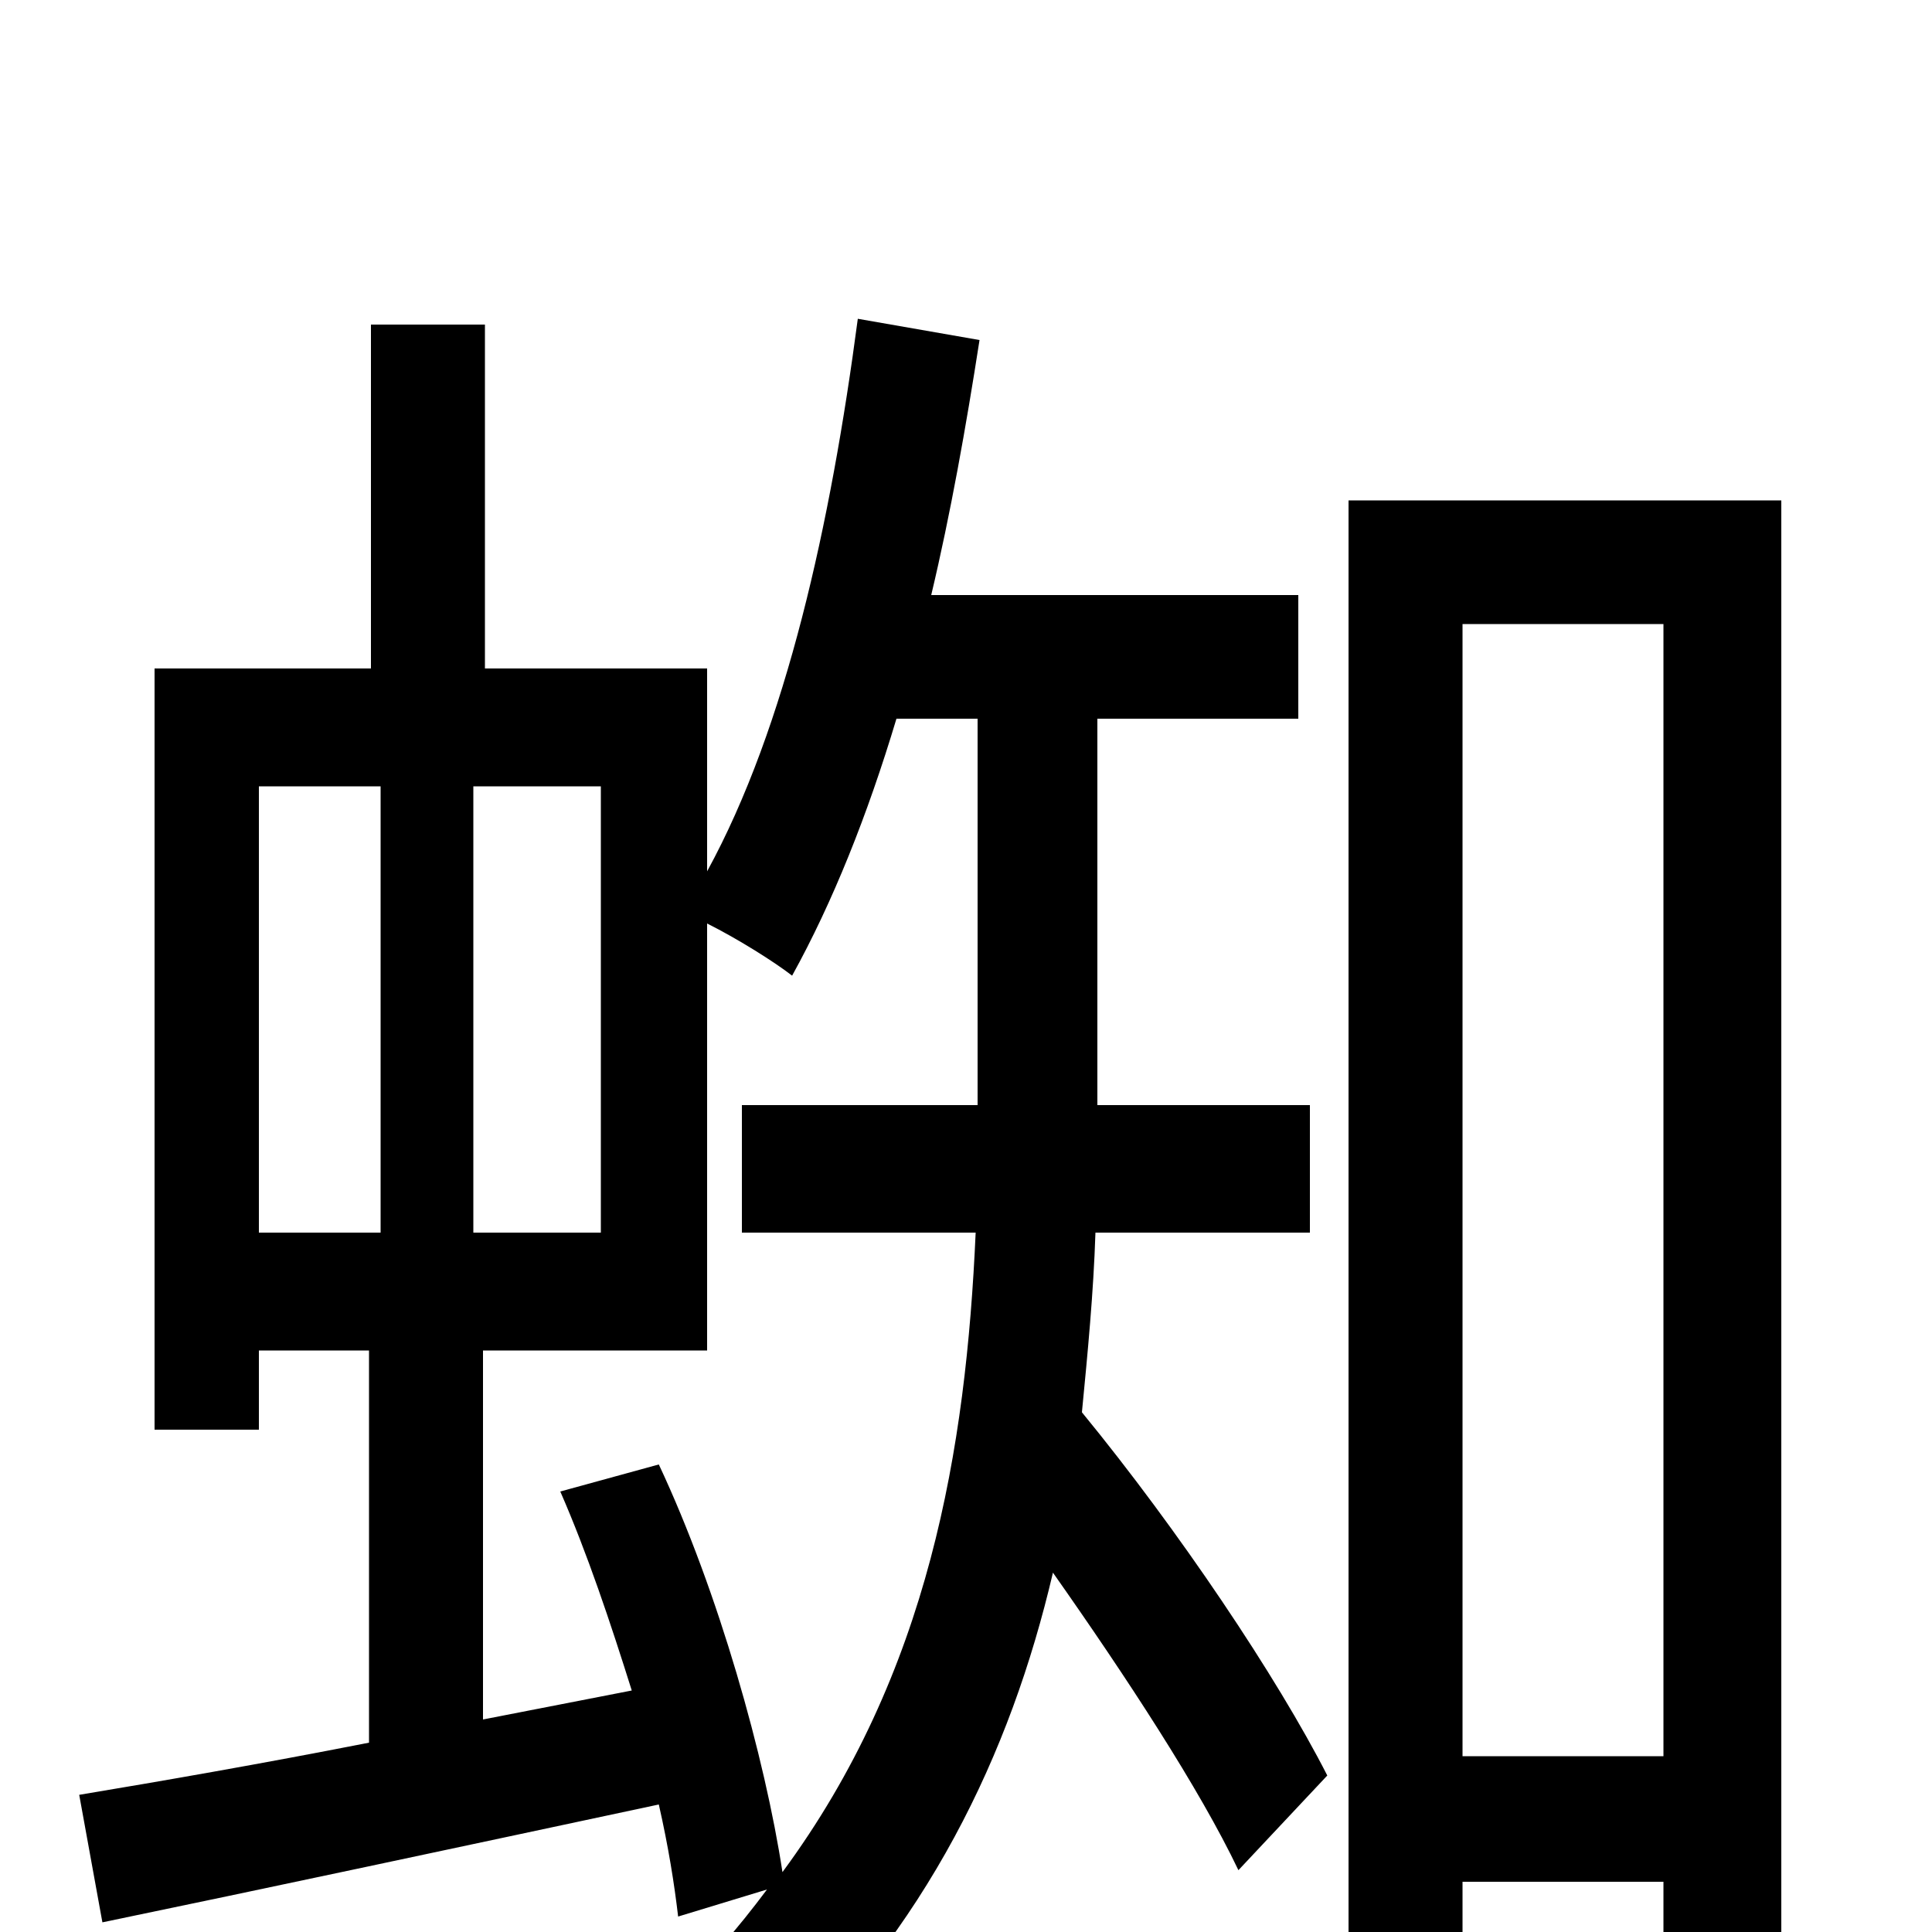 <svg xmlns="http://www.w3.org/2000/svg" viewBox="0 -1000 1000 1000">
	<path fill="#000000" d="M290 -228C304 -196 316 -160 327 -125L250 -110V-301H366V-522C382 -514 401 -502 410 -495C431 -533 449 -578 464 -628H506V-431V-428H384V-362H505C500 -250 481 -134 405 -31C396 -90 372 -176 341 -242ZM134 -593H197V-362H134ZM245 -362V-593H311V-362ZM678 -362V-428H568V-432V-628H672V-692H482C492 -734 500 -779 507 -824L444 -835C430 -729 407 -624 366 -549V-654H251V-832H192V-654H80V-260H134V-301H191V-98C135 -87 83 -78 41 -71L53 -5C135 -22 238 -44 341 -66C346 -44 349 -25 351 -8L397 -22C382 -2 366 17 346 35C363 44 387 63 398 75C480 -2 523 -92 545 -186C583 -132 621 -74 641 -32L687 -81C661 -132 610 -208 560 -269C563 -300 566 -331 567 -362ZM757 -91V-677H861V-91ZM698 -741V58H757V-26H861V48H922V-741Z"/>
</svg>